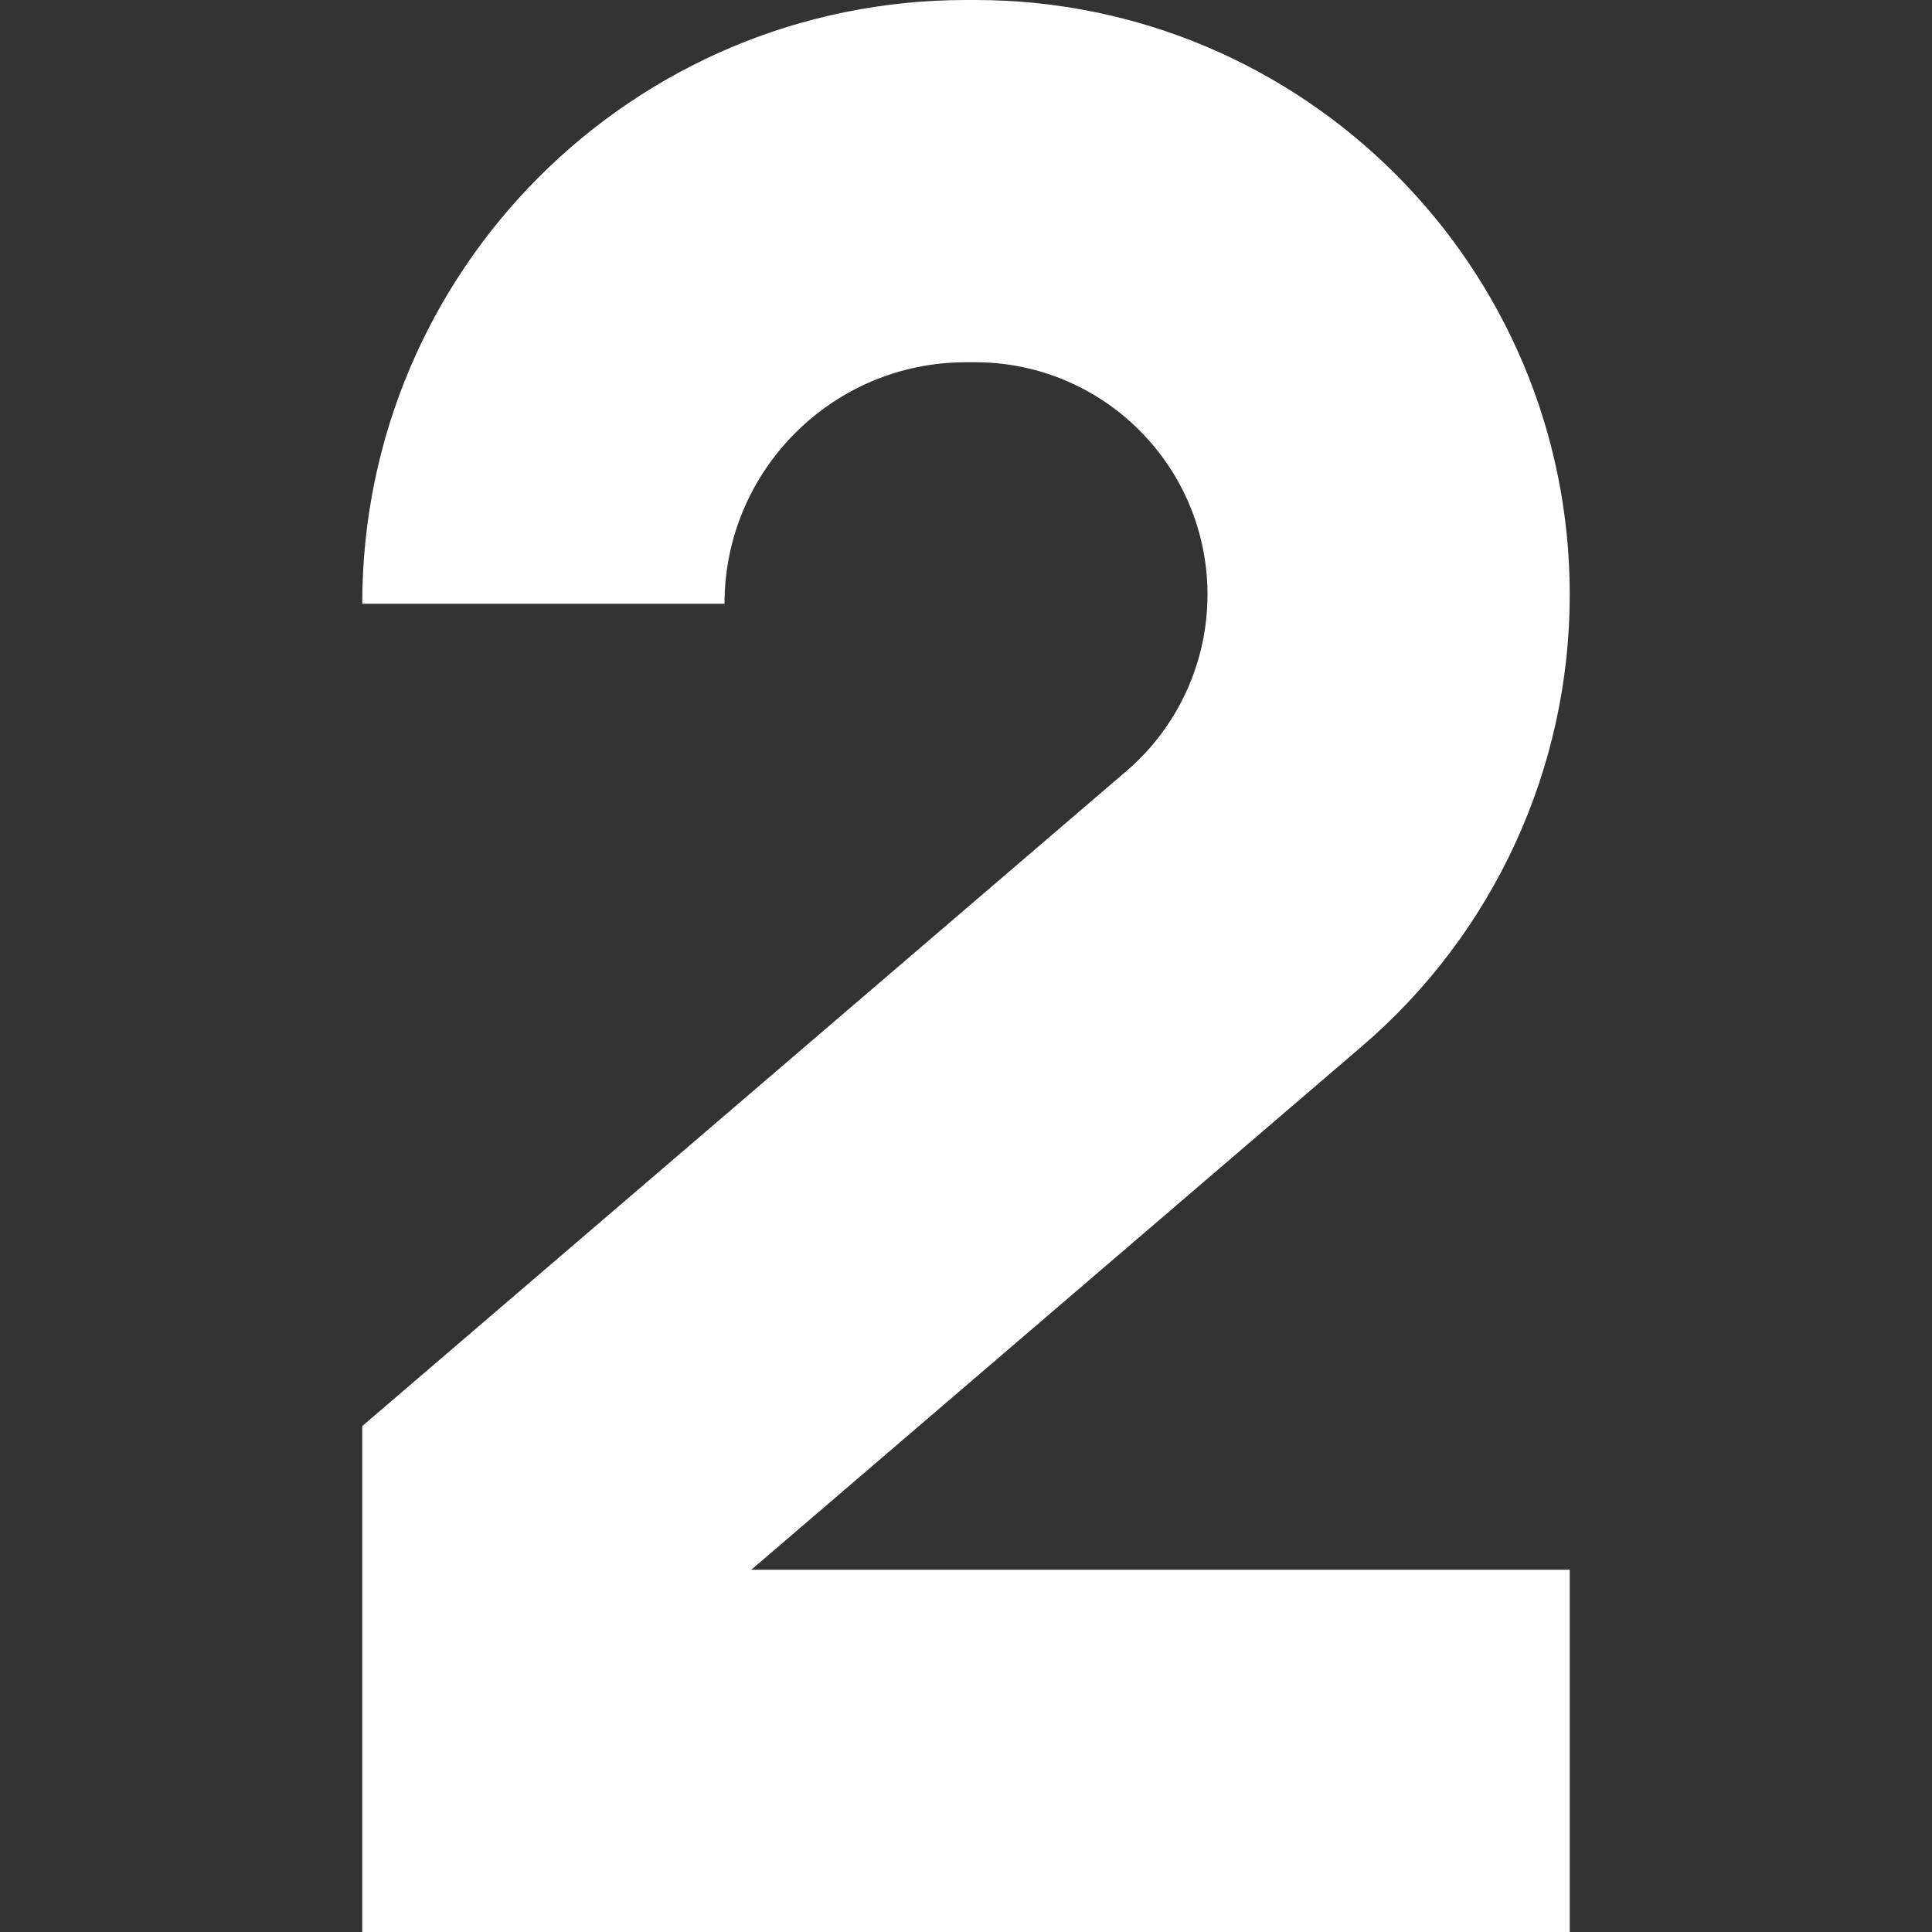 <svg width="28" height="28" viewBox="0 0 28 28" fill="none" xmlns="http://www.w3.org/2000/svg">
<rect x="0" y="0" width="28" height="28" fill="#333333" stroke="none"/>
<path d="M5.25 8.75C5.25 3.918 9.168 0 14 0H14.132C18.891 0 22.75 3.859 22.75 8.618C22.75 11.134 21.651 13.525 19.74 15.162L10.888 22.75H22.75V28H5.25V20.668L16.324 11.176C17.07 10.536 17.5 9.602 17.5 8.618C17.5 6.758 15.992 5.25 14.132 5.25H14C12.067 5.25 10.5 6.817 10.5 8.75H5.25Z" fill="white"/>
</svg>
